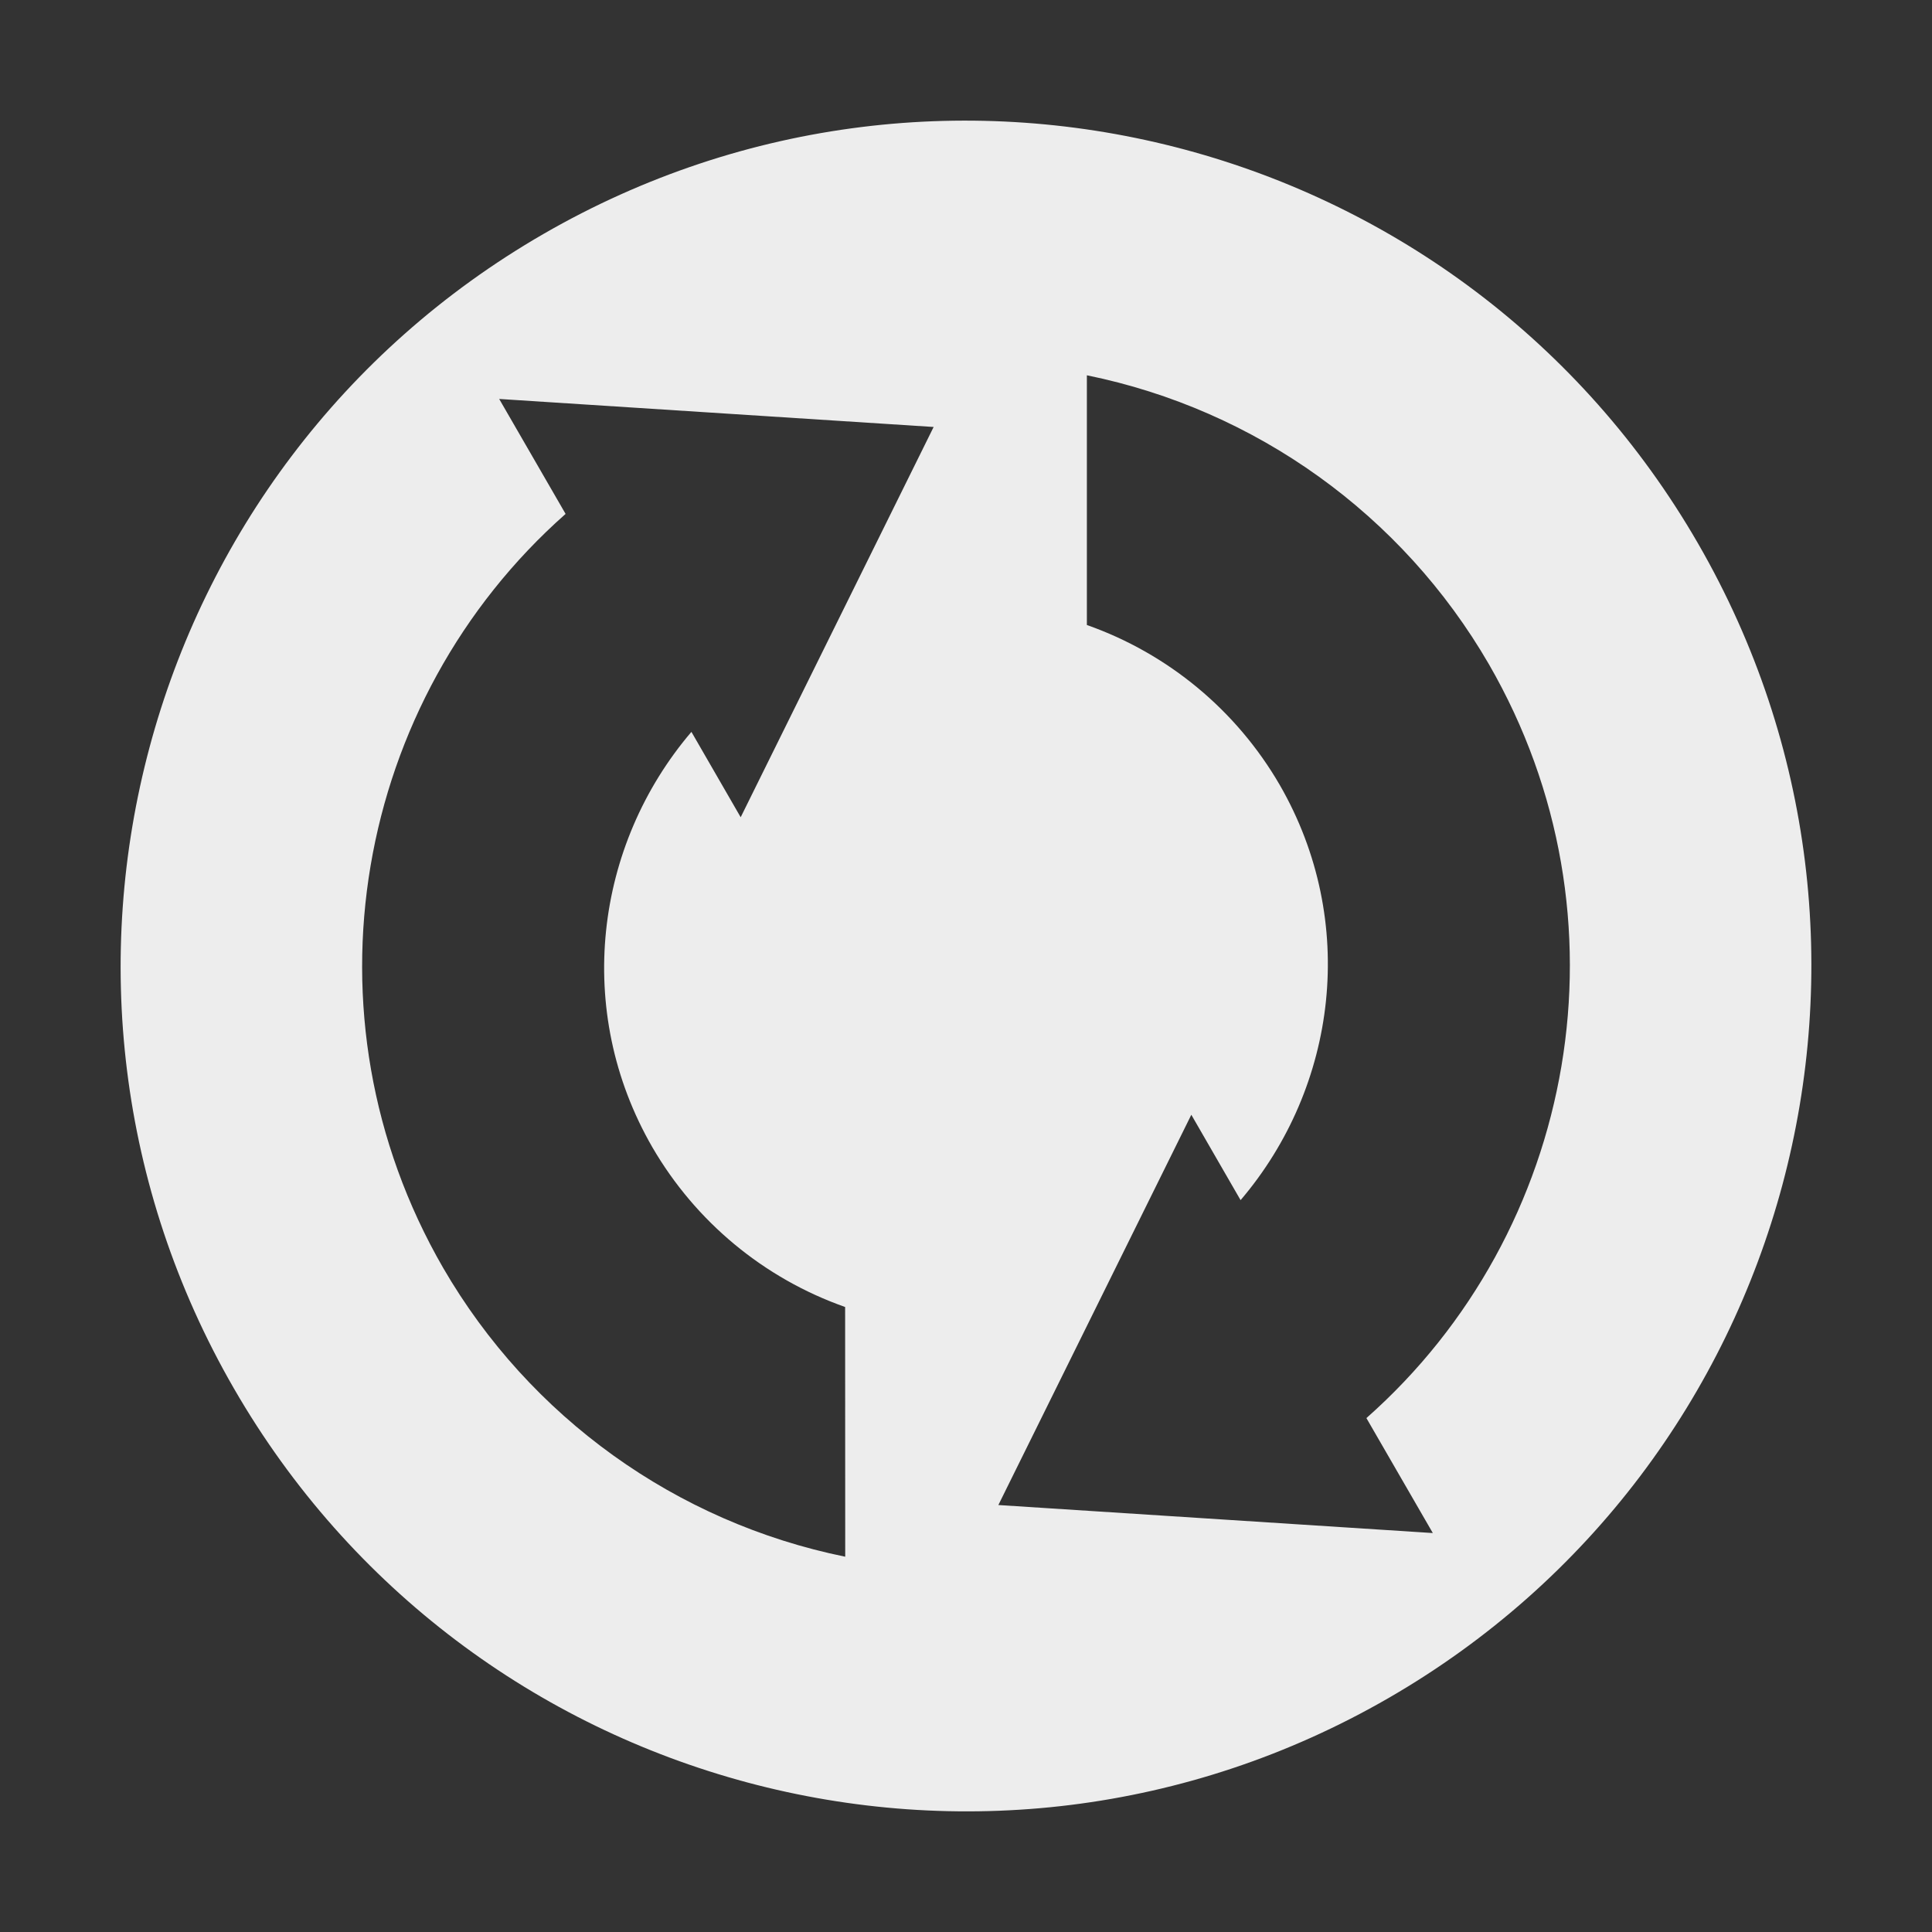 <svg xmlns="http://www.w3.org/2000/svg" width="16" height="16" version="1.1">
 <rect width="100%" height="100%" fill="#333333" stroke="none"/>
 <defs>
  <style id="current-color-scheme" type="text/css">
   .ColorScheme-Text { color:#ededed; } .ColorScheme-Highlight { color:#4285f4; }
  </style>
 </defs>
 <path style="fill:currentColor" class="ColorScheme-Text" d="M 14.062,4.5 C 12.129,1.152 7.848,0.005 4.5,1.938 1.152,3.871 0.005,8.152 1.938,11.5 c 1.933,3.348 6.214,4.495 9.562,2.562 3.348,-1.933 4.495,-6.214 2.562,-9.562 z M 12.33,5.5 c 1.21,2.095 0.731,4.702 -1.014,6.244 L 11.866,12.696 8.268,12.464 9.866,9.232 10.274,9.939 C 11.075,9 11.25,7.63 10.598,6.5 10.24,5.883 9.674,5.413 9.001,5.176 L 9.001,3.108 C 10.401,3.393 11.613,4.263 12.33,5.5 Z M 7.732,3.536 6.134,6.768 5.726,6.061 C 4.925,7 4.75,8.37 5.402,9.5 5.76,10.117 6.326,10.587 6.999,10.824 l 7.279e-4,2.068 C 5.599,12.607 4.387,11.737 3.67,10.5 2.46,8.405 2.939,5.798 4.684,4.256 L 4.134,3.304 7.732,3.536 Z"/>
</svg>
